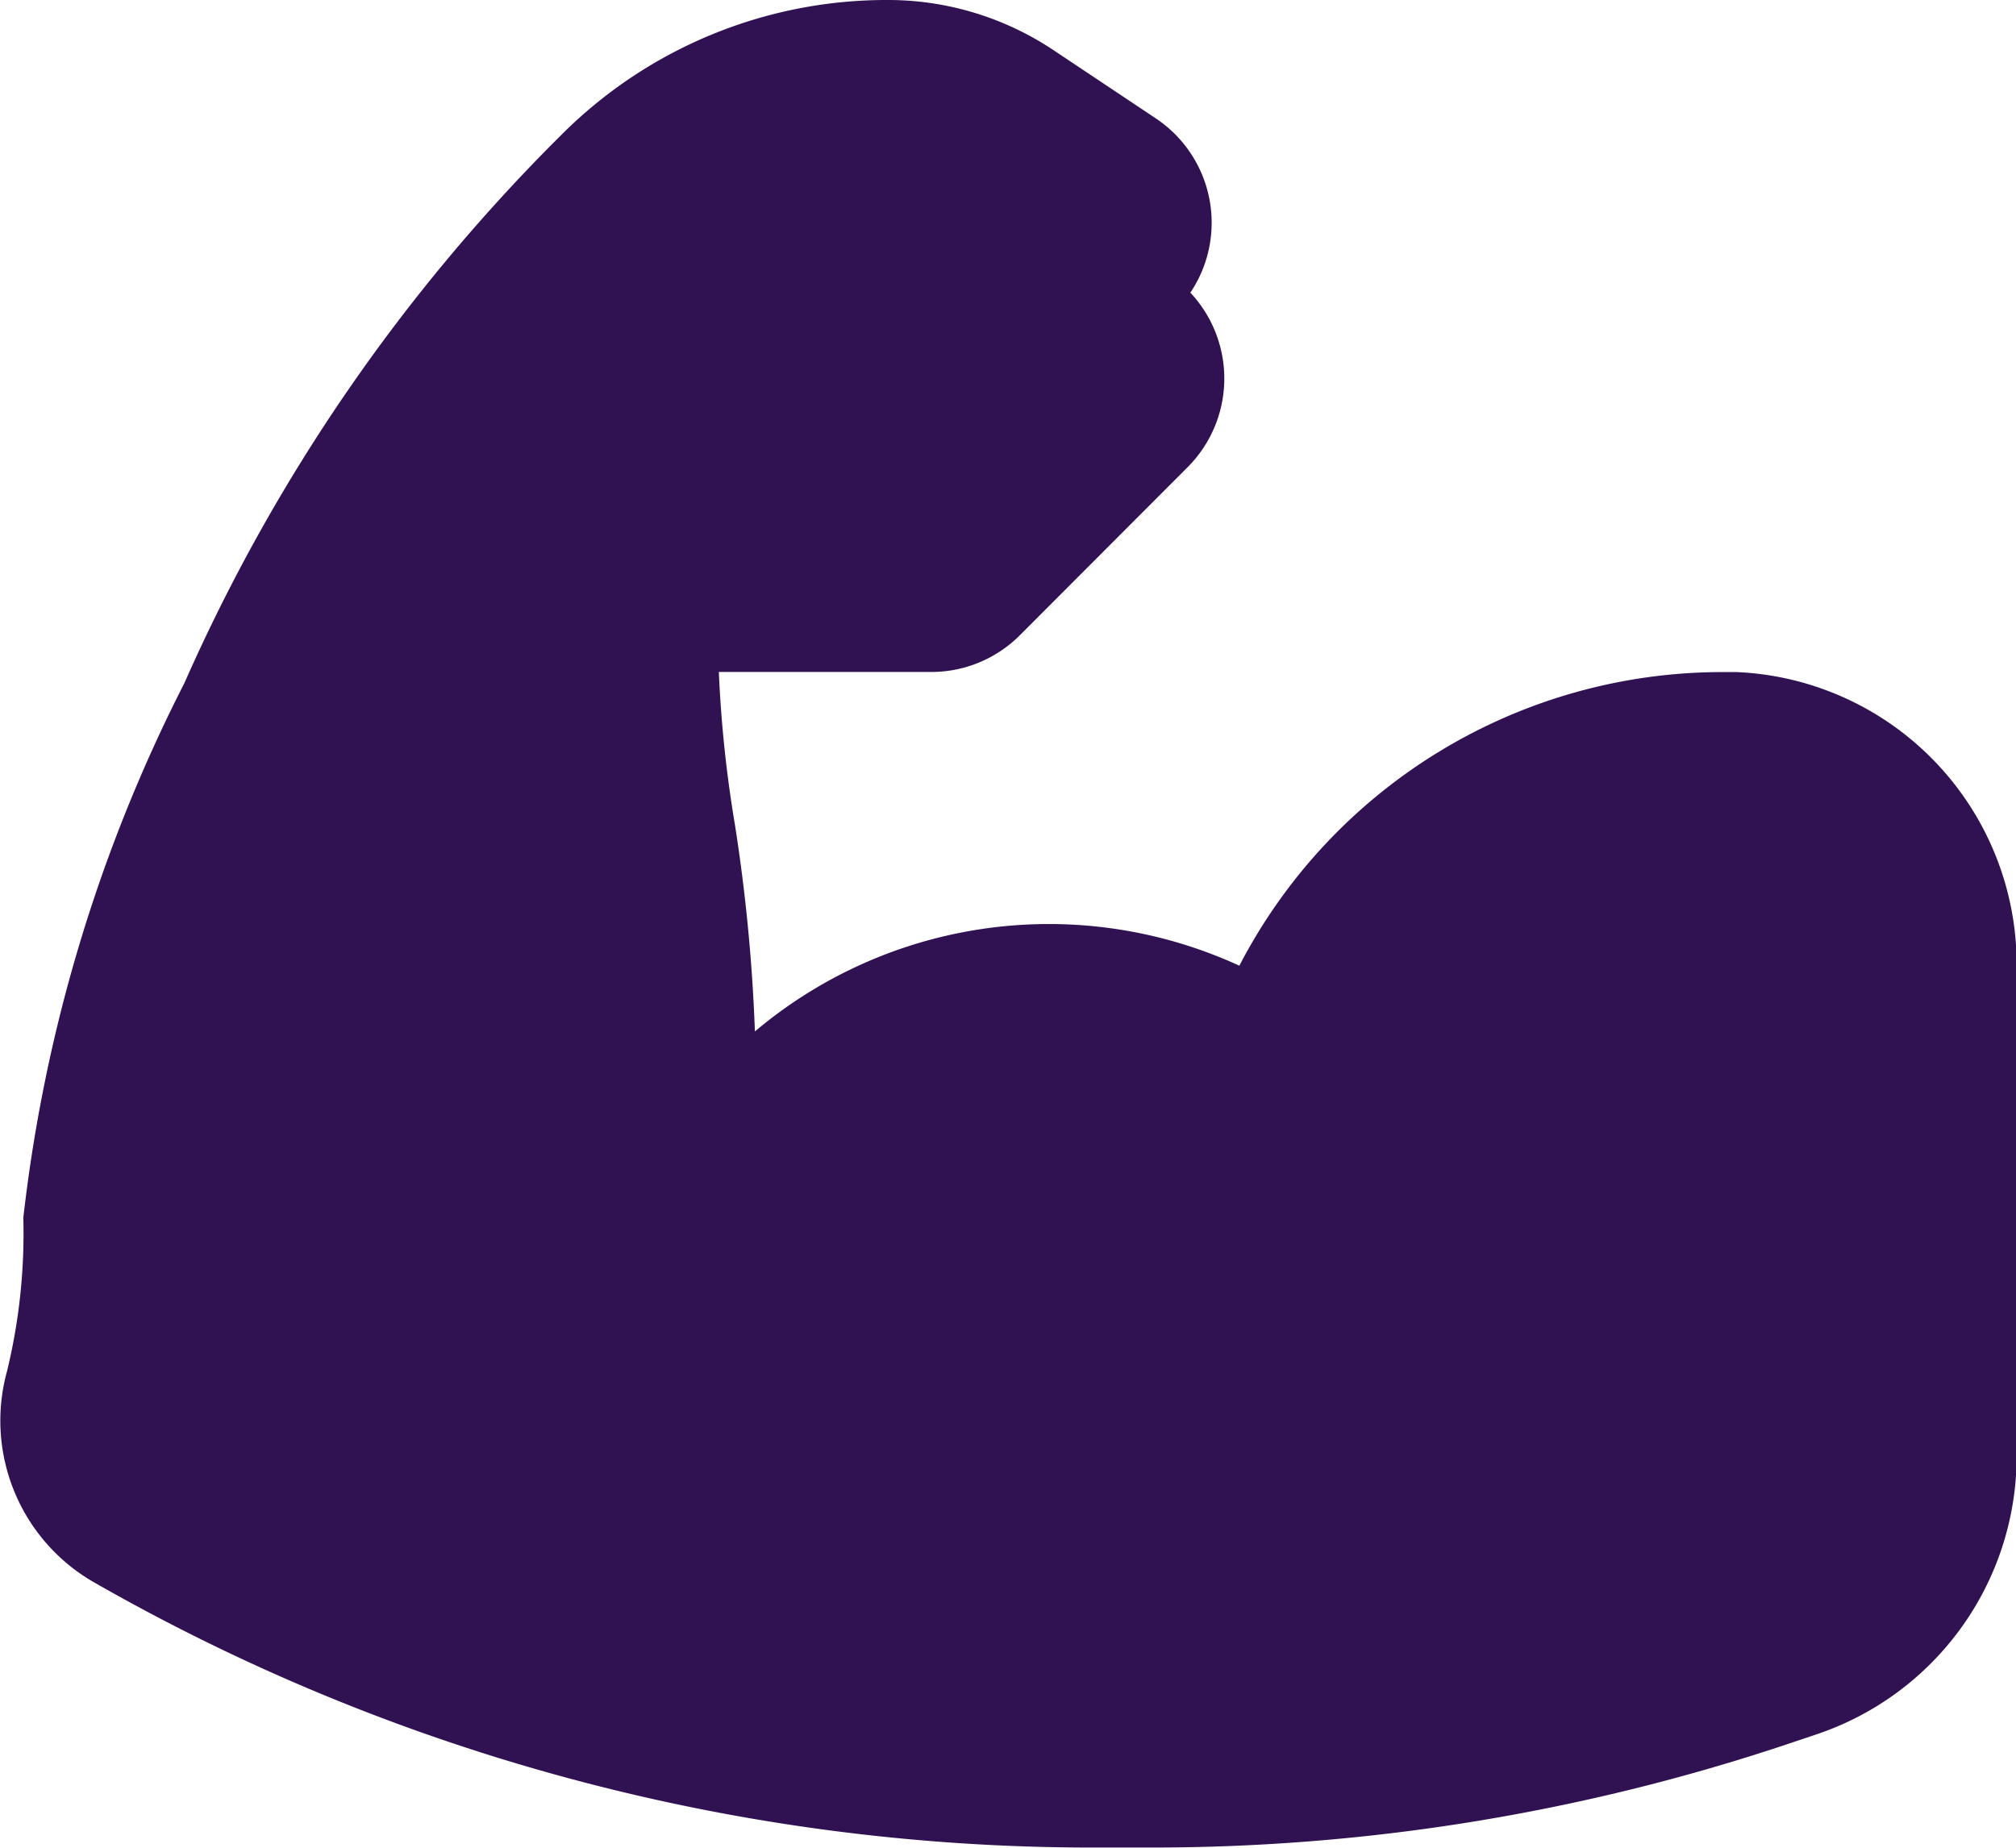 <svg xmlns="http://www.w3.org/2000/svg" width="19.009" height="17.424" viewBox="0 0 19.009 17.424">
  <g id="muscles" transform="translate(-248 -248.667)">
    <path id="Path_89" data-name="Path 89" d="M16.375,27.676l-.138,0a5.131,5.131,0,0,0-4.551,2.769,4.3,4.3,0,0,0-4.568.62,16.4,16.4,0,0,0-.19-1.96,11.7,11.7,0,0,1-.15-1.43h2a1.181,1.181,0,0,0,.84-.348L11.2,25.742a1.184,1.184,0,0,0,.024-1.644,1.183,1.183,0,0,0-.328-1.645l-.961-.641a2.811,2.811,0,0,0-1.564-.474,4.332,4.332,0,0,0-3.083,1.277,16.891,16.891,0,0,0-3.549,5.164A14.732,14.732,0,0,0,.22,32.822,5.505,5.505,0,0,1,.066,34.27a1.757,1.757,0,0,0,.838,2,18.94,18.94,0,0,0,9.381,2.491h.573a18.875,18.875,0,0,0,5.98-.97l.277-.093a2.768,2.768,0,0,0,1.9-2.629V30.45A2.76,2.76,0,0,0,16.375,27.676Z" transform="translate(248 227.329)" fill="#301152"/>
  </g>
</svg>
